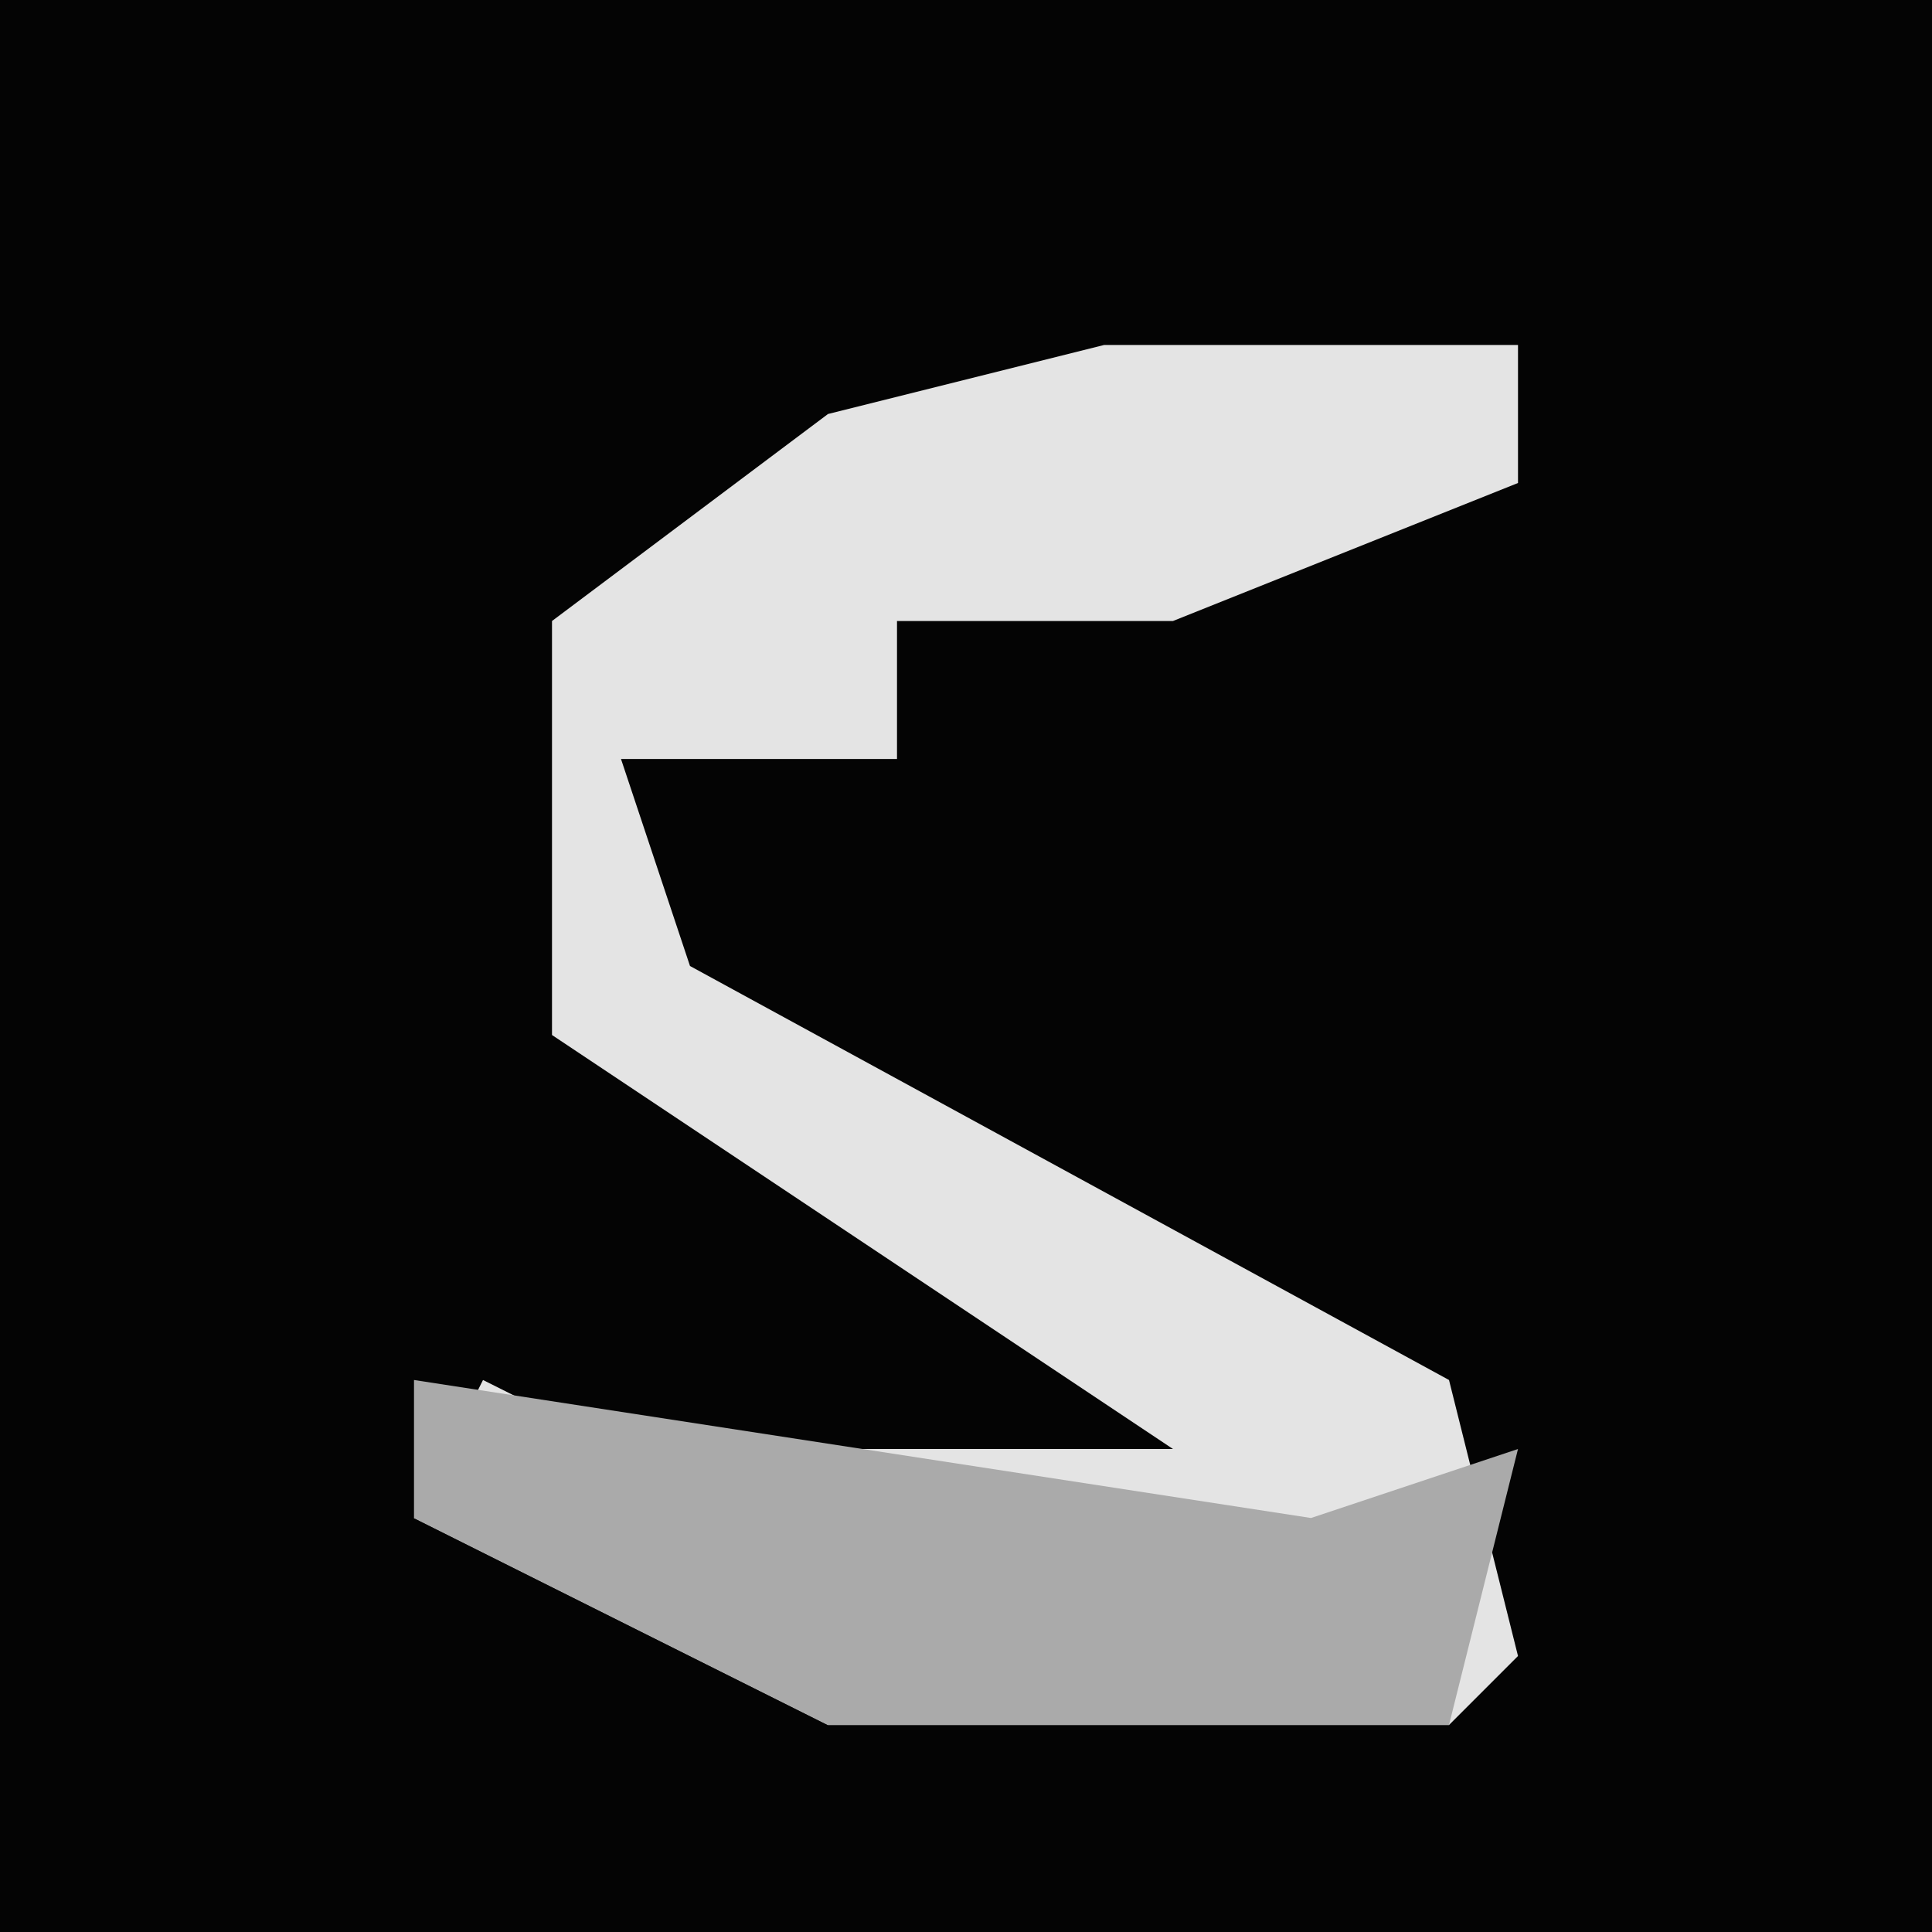 <?xml version="1.0" encoding="UTF-8"?>
<svg version="1.1" xmlns="http://www.w3.org/2000/svg" width="28" height="28">
<path d="M0,0 L28,0 L28,28 L0,28 Z " fill="#040404" transform="translate(0,0)"/>
<path d="M0,0 L6,0 L6,2 L1,4 L-3,4 L-3,6 L-7,6 L-6,9 L5,15 L6,19 L5,20 L-4,20 L-10,17 L-9,15 L-7,16 L1,16 L-8,10 L-8,4 L-4,1 Z " fill="#E4E4E4" transform="translate(16,5)"/>
<path d="M0,0 L13,2 L16,1 L15,5 L6,5 L0,2 Z " fill="#AAAAAA" transform="translate(6,20)"/>
</svg>
